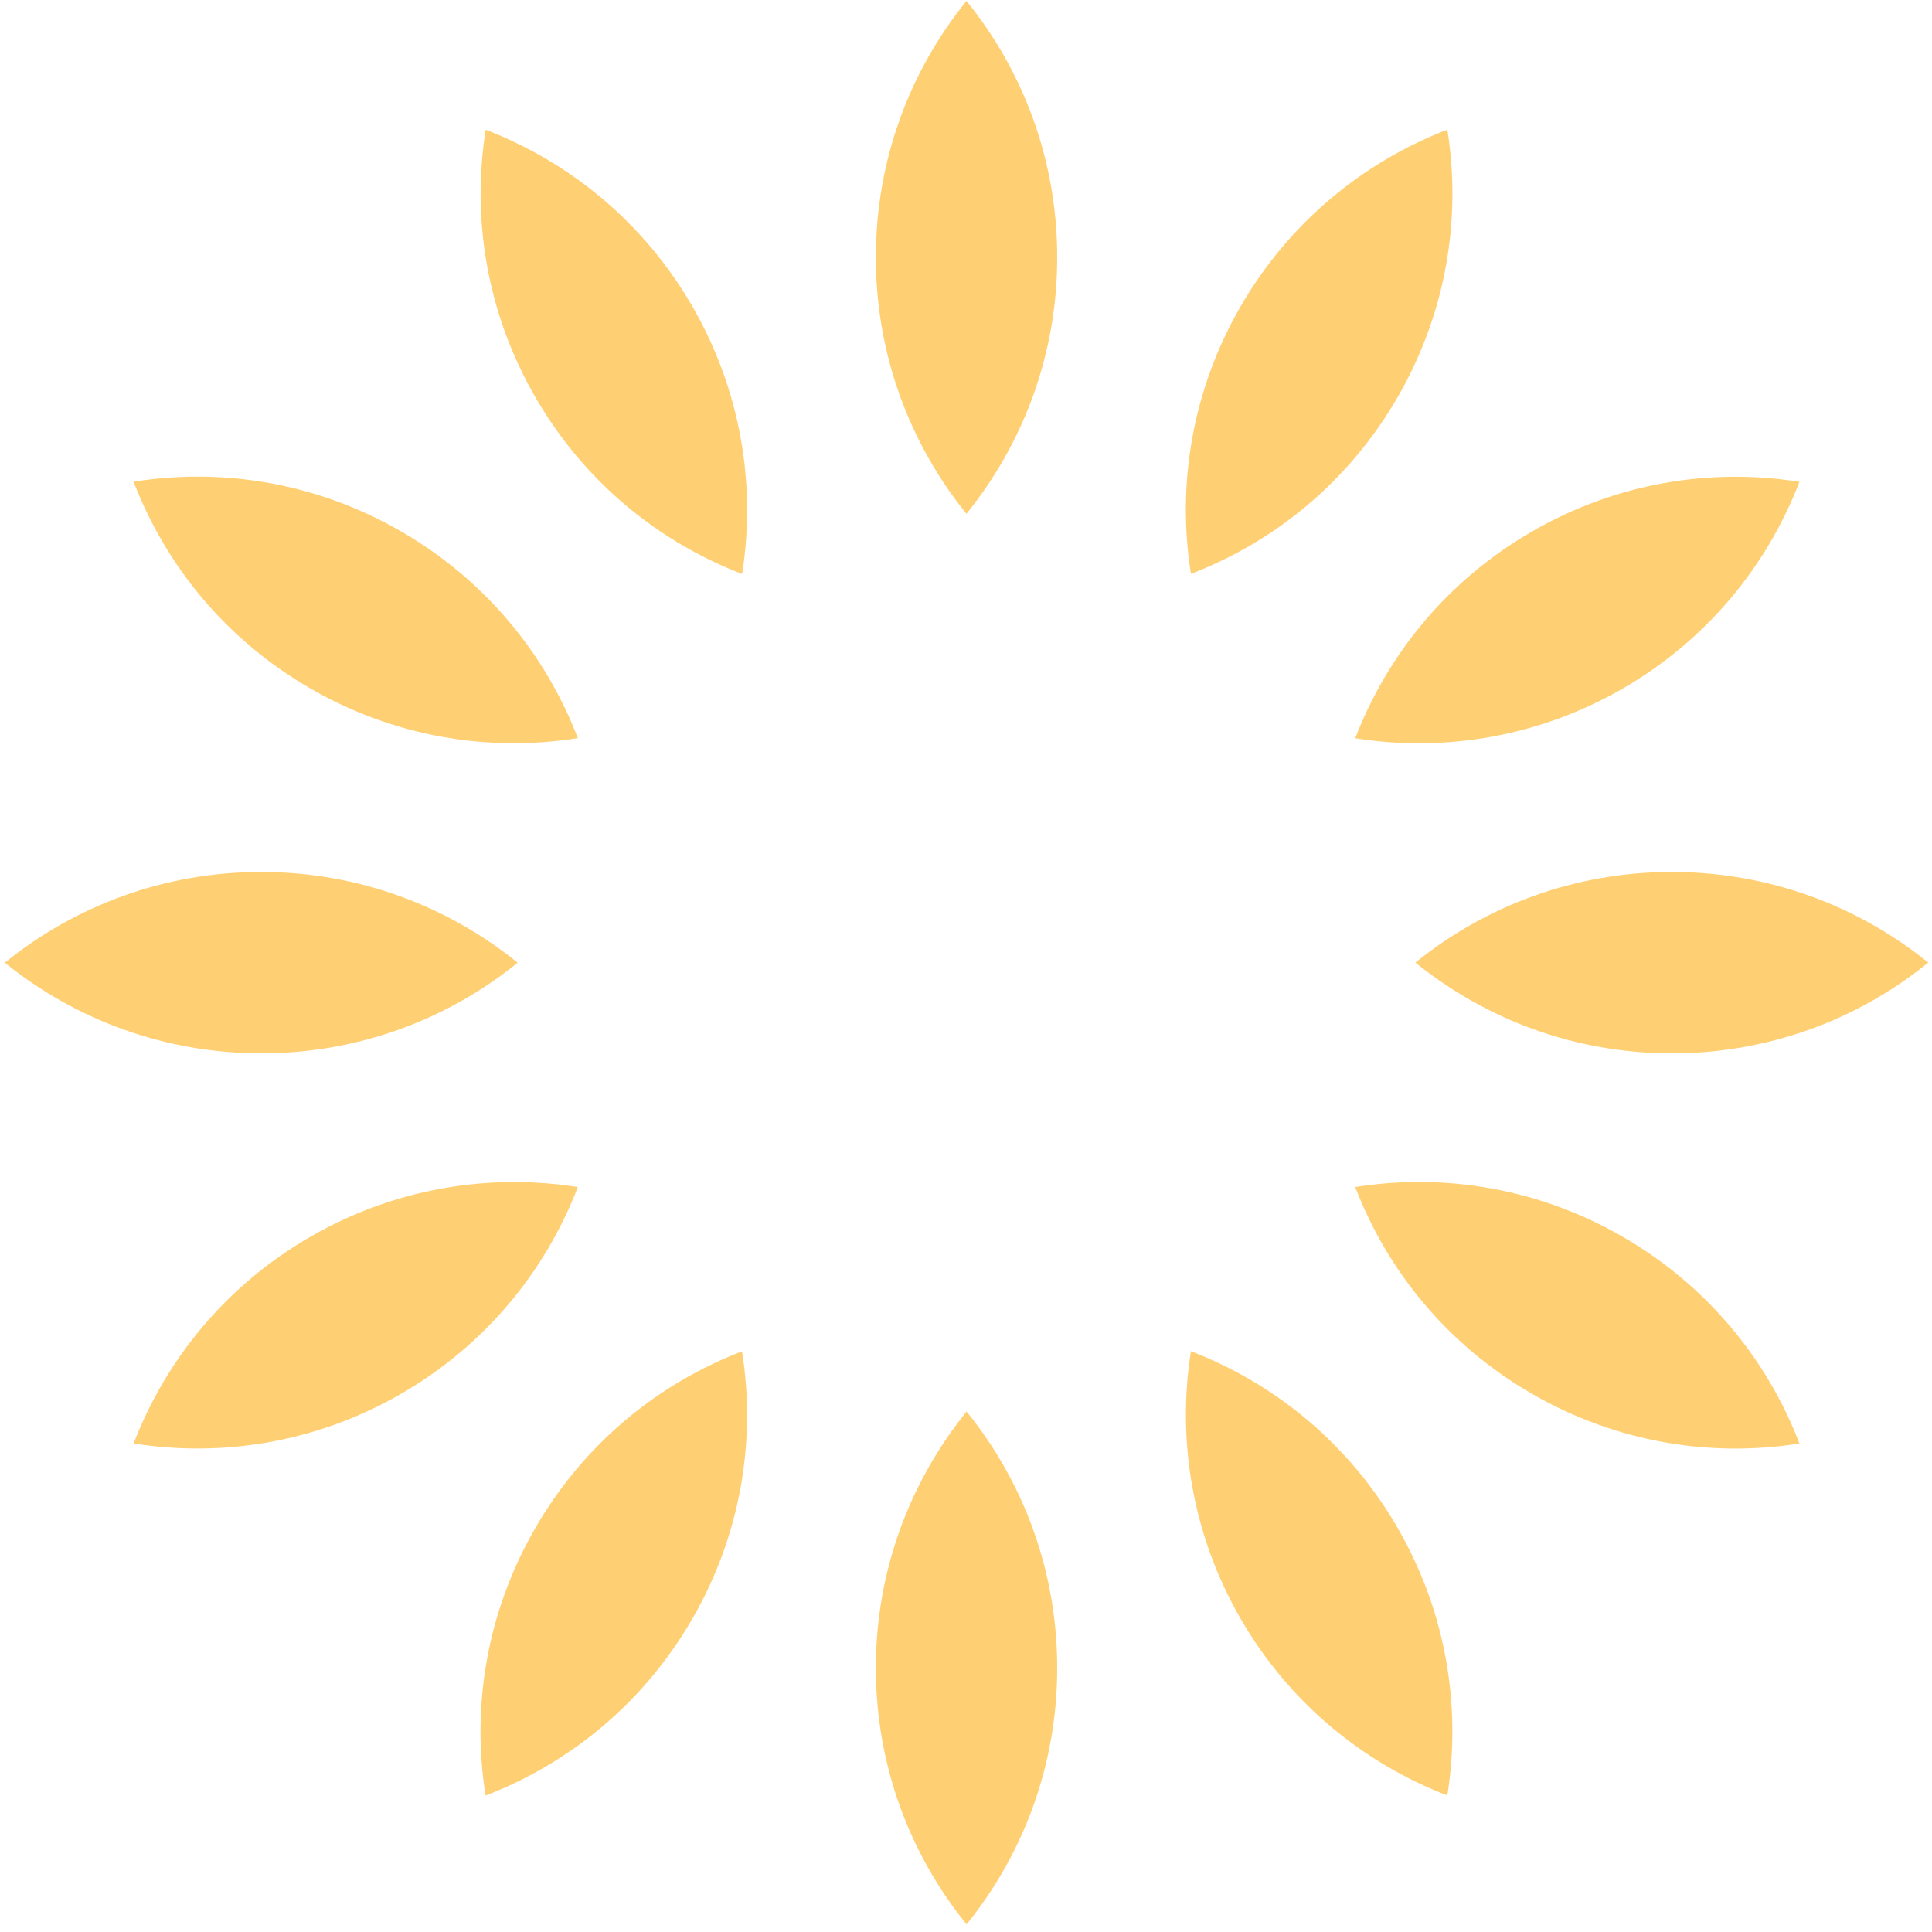 <svg width="165" height="165" viewBox="0 0 165 165" fill="none" xmlns="http://www.w3.org/2000/svg">
<path d="M74.8 21.98C74.8 30.28 77.7 37.9 82.54 43.88C87.38 37.89 90.29 30.28 90.29 21.98C90.29 13.68 87.39 6.06 82.54 0.08C77.7 6.06 74.8 13.68 74.8 21.98Z" fill="#FFD073"/>
<path d="M45.72 33.92C49.87 41.11 56.19 46.25 63.38 49.02C64.58 41.42 63.28 33.36 59.14 26.18C54.99 18.99 48.67 13.85 41.48 11.08C40.27 18.68 41.57 26.73 45.72 33.92Z" fill="#FFD073"/>
<path d="M26.51 58.8C33.7 62.95 41.75 64.25 49.35 63.04C46.59 55.85 41.44 49.53 34.25 45.38C27.06 41.23 19.01 39.93 11.41 41.14C14.17 48.33 19.32 54.65 26.51 58.8" fill="#FFD073"/>
<path d="M22.31 89.96C30.61 89.96 38.23 87.06 44.21 82.22C38.23 77.38 30.61 74.47 22.31 74.47C14.01 74.47 6.39 77.37 0.41 82.22C6.39 87.05 14.01 89.96 22.31 89.96Z" fill="#FFD073"/>
<path d="M34.25 119.04C41.44 114.89 46.58 108.57 49.35 101.38C41.75 100.18 33.69 101.48 26.51 105.62C19.32 109.77 14.18 116.09 11.41 123.28C19.01 124.48 27.06 123.19 34.25 119.04Z" fill="#FFD073"/>
<path d="M59.13 138.25C63.28 131.06 64.58 123.01 63.37 115.41C56.18 118.17 49.86 123.32 45.71 130.51C41.56 137.7 40.26 145.75 41.47 153.35C48.66 150.58 54.98 145.44 59.13 138.25Z" fill="#FFD073"/>
<path d="M90.29 142.45C90.29 134.15 87.39 126.53 82.55 120.55C77.71 126.54 74.8 134.15 74.8 142.45C74.8 150.75 77.7 158.37 82.55 164.35C87.39 158.36 90.29 150.75 90.29 142.45Z" fill="#FFD073"/>
<path d="M119.37 130.5C115.22 123.31 108.9 118.17 101.71 115.4C100.51 123 101.81 131.06 105.95 138.24C110.1 145.43 116.42 150.57 123.61 153.34C124.81 145.74 123.52 137.69 119.37 130.5Z" fill="#FFD073"/>
<path d="M138.58 105.62C131.39 101.47 123.34 100.17 115.74 101.38C118.5 108.57 123.65 114.89 130.84 119.04C138.03 123.19 146.08 124.49 153.68 123.28C150.92 116.09 145.77 109.77 138.58 105.62Z" fill="#FFD073"/>
<path d="M142.78 74.47C134.48 74.47 126.86 77.37 120.88 82.21C126.87 87.05 134.48 89.96 142.78 89.96C151.08 89.96 158.7 87.06 164.68 82.21C158.7 77.37 151.08 74.47 142.78 74.47Z" fill="#FFD073"/>
<path d="M130.84 45.39C123.65 49.54 118.51 55.86 115.74 63.05C123.34 64.25 131.4 62.95 138.58 58.81C145.77 54.66 150.91 48.34 153.68 41.15C146.07 39.94 138.02 41.24 130.84 45.39Z" fill="#FFD073"/>
<path d="M105.95 26.17C101.8 33.36 100.5 41.41 101.71 49.01C108.9 46.25 115.22 41.1 119.37 33.91C123.52 26.72 124.82 18.67 123.61 11.07C116.43 13.84 110.1 18.99 105.95 26.17Z" fill="#FFD073"/>
</svg>
